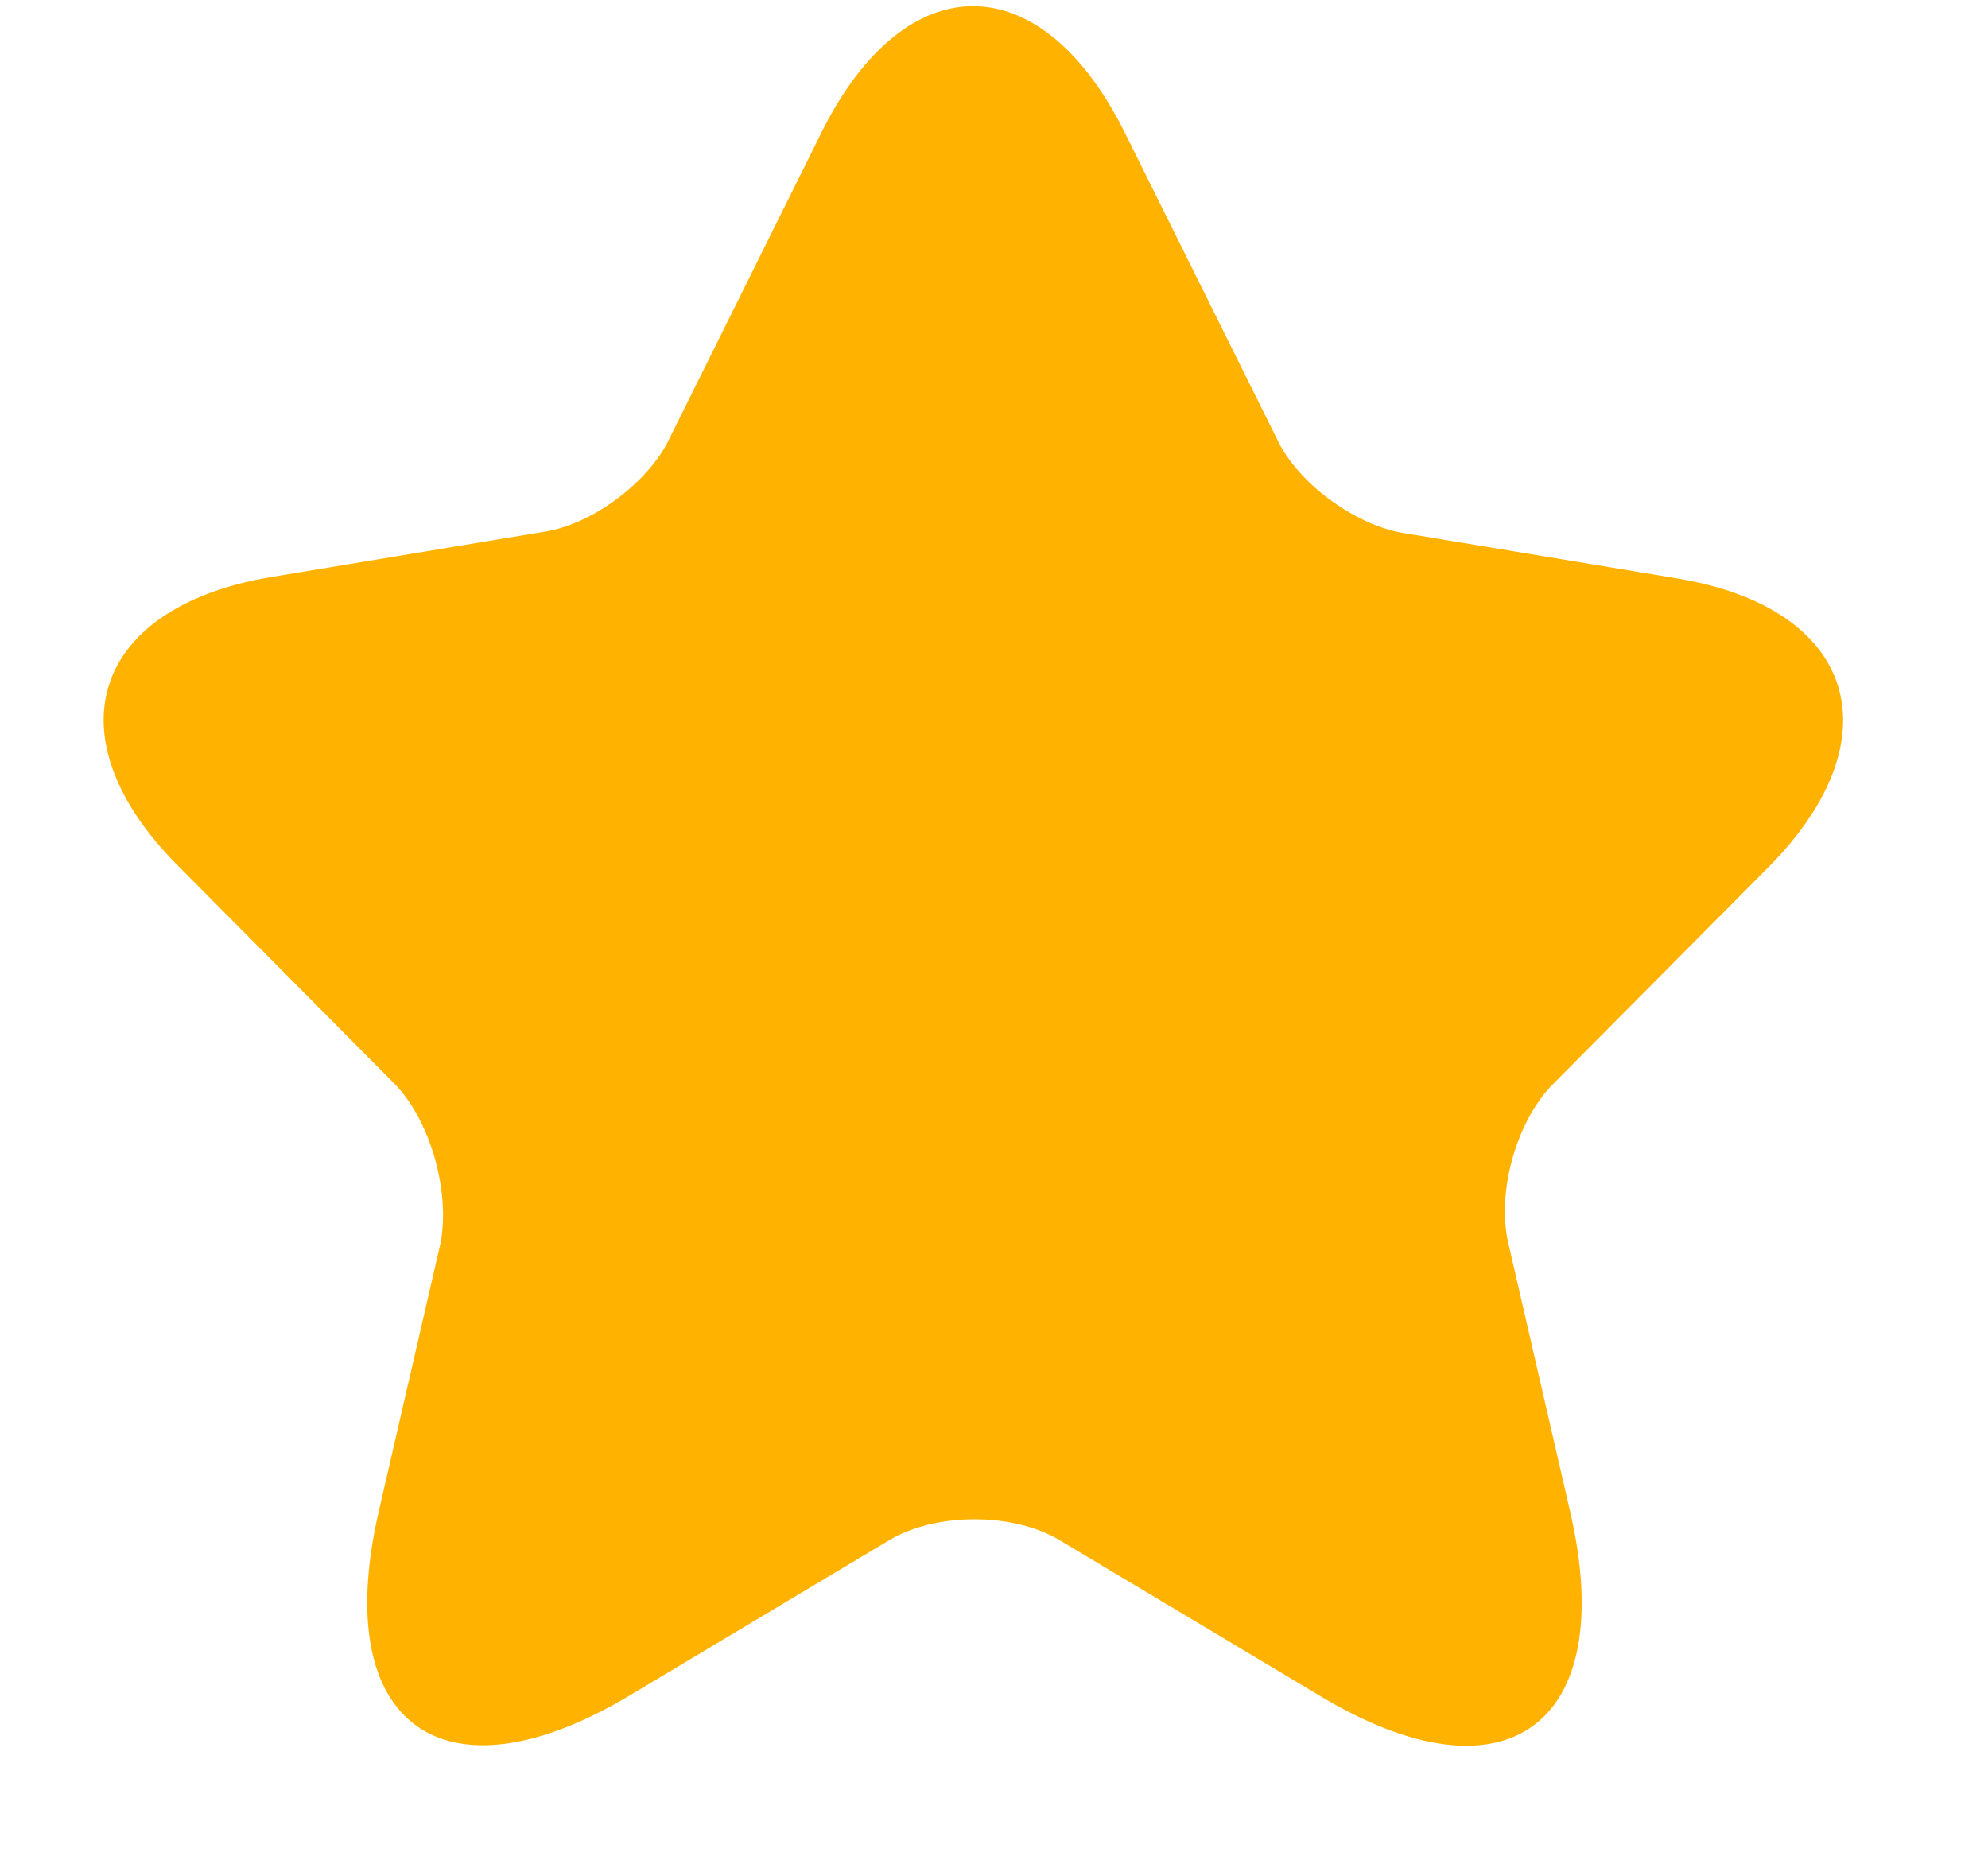 <svg width="16" height="15" viewBox="0 0 16 15" fill="none" xmlns="http://www.w3.org/2000/svg">
<g clip-path="url(#clip0_421_4689)">
<g clip-path="url(#clip1_421_4689)">
<g clip-path="url(#clip2_421_4689)">
<path d="M9.05 1.062L10.284 3.546C10.45 3.89 10.897 4.215 11.273 4.286L13.504 4.656C14.931 4.894 15.263 5.933 14.239 6.973L12.498 8.726C12.209 9.017 12.043 9.589 12.139 10.003L12.638 12.17C13.032 13.879 12.122 14.549 10.626 13.65L8.534 12.399C8.158 12.17 7.528 12.17 7.151 12.399L5.06 13.65C3.564 14.54 2.654 13.879 3.047 12.17L3.546 10.003C3.625 9.58 3.459 9.008 3.17 8.717L1.429 6.964C0.405 5.933 0.737 4.894 2.164 4.647L4.395 4.277C4.771 4.215 5.218 3.881 5.384 3.537L6.618 1.053C7.291 -0.286 8.377 -0.286 9.05 1.062Z" fill="#FFB300"/>
</g>
</g>
</g>
<defs>
<clipPath id="clip0_421_4689">
<rect width="15" height="14" fill="white" transform="translate(0.584 0.05)"/>
</clipPath>
<clipPath id="clip1_421_4689">
<rect width="15" height="14" fill="white" transform="translate(0.584 0.05)"/>
</clipPath>
<clipPath id="clip2_421_4689">
<rect width="15" height="14" fill="white" transform="translate(0.584 0.05)"/>
</clipPath>
</defs>
</svg>
